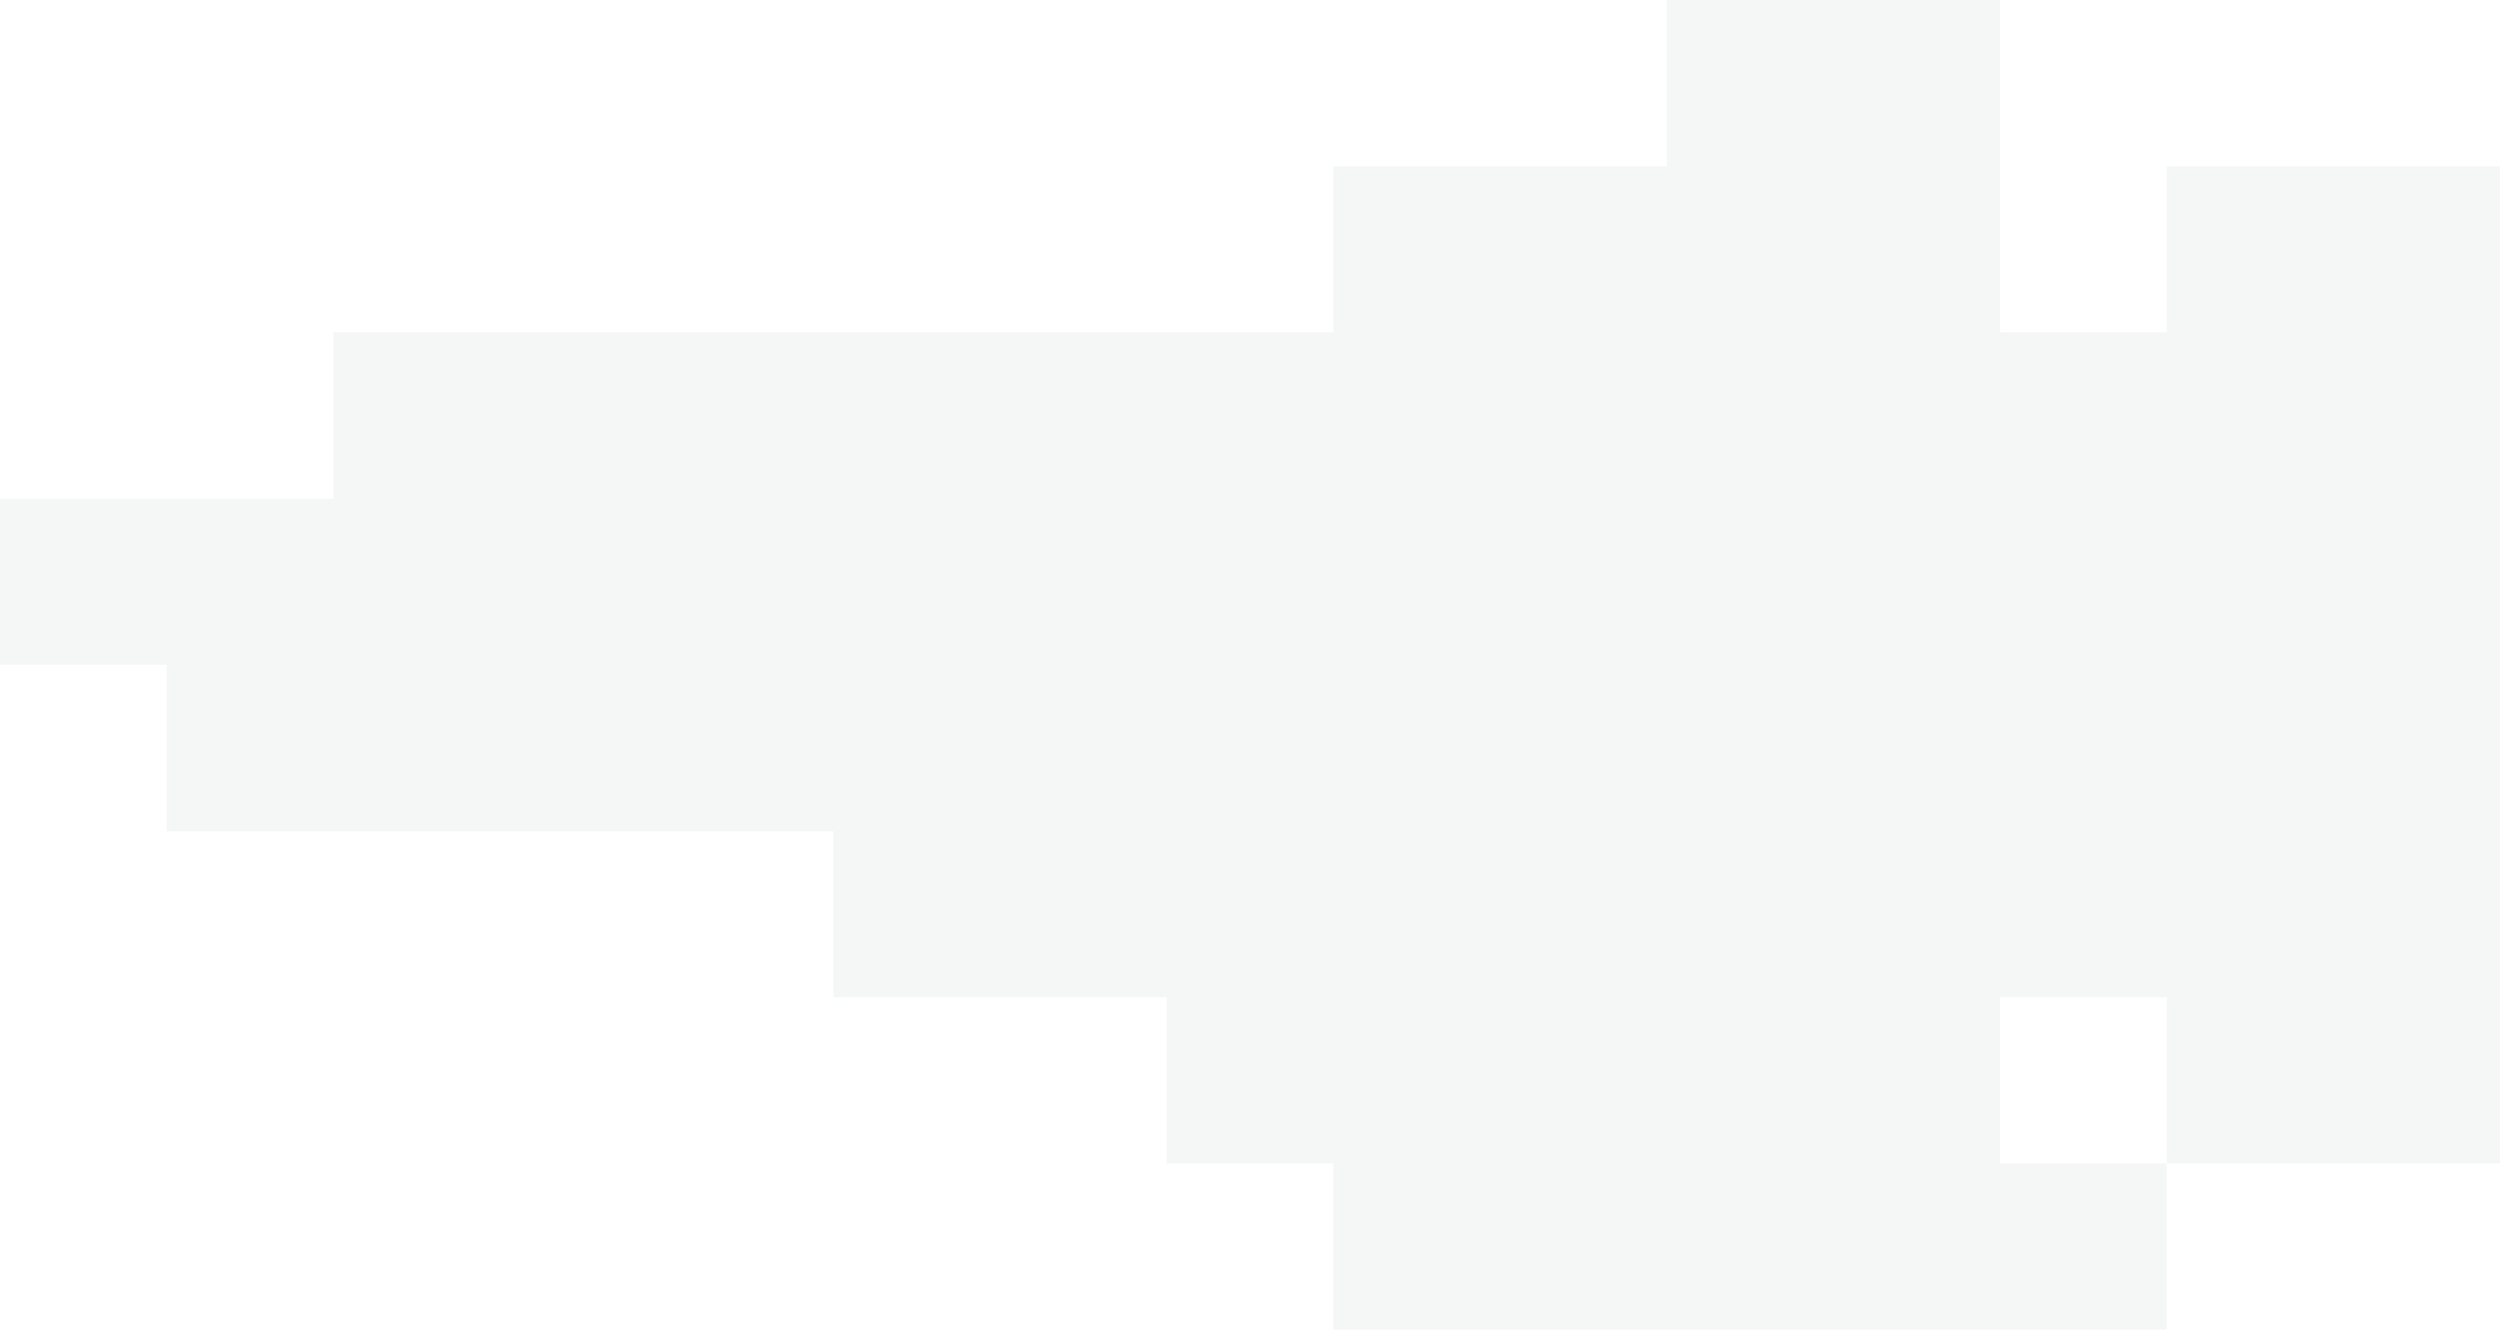 <svg xmlns="http://www.w3.org/2000/svg" width="56.248" height="29.914" viewBox="0 0 56.248 29.914">
  <g id="Group_115" data-name="Group 115" transform="translate(0 0.001)">
    <path id="Union_113" data-name="Union 113" d="M45,29.914H30V26.175h-3.75v-3.74h-7.5V18.7H7.5V14.957h3.749v-3.74H30v3.739h0v-3.74h-3.75V7.478H30V3.74h7.5V0H45V7.478h3.749V3.74h7.5V26.175h-7.5V22.436H45v3.739h3.749v3.739Zm-11.25-3.738h0Zm0-7.479V14.957h0V18.7ZM45,14.957V11.218h-3.75v3.74H45Zm-7.5,0V7.478h0v7.479Zm15-3.739h0ZM3.75,18.7V14.957H0v-3.74H7.5V18.7Zm37.5-3.739V11.218H45v3.739Zm-33.748,0V7.478H26.249v3.739h-15v3.74Z" transform="translate(0 0)" fill="rgba(209,210,210,0.2)"/>
  </g>
</svg>
